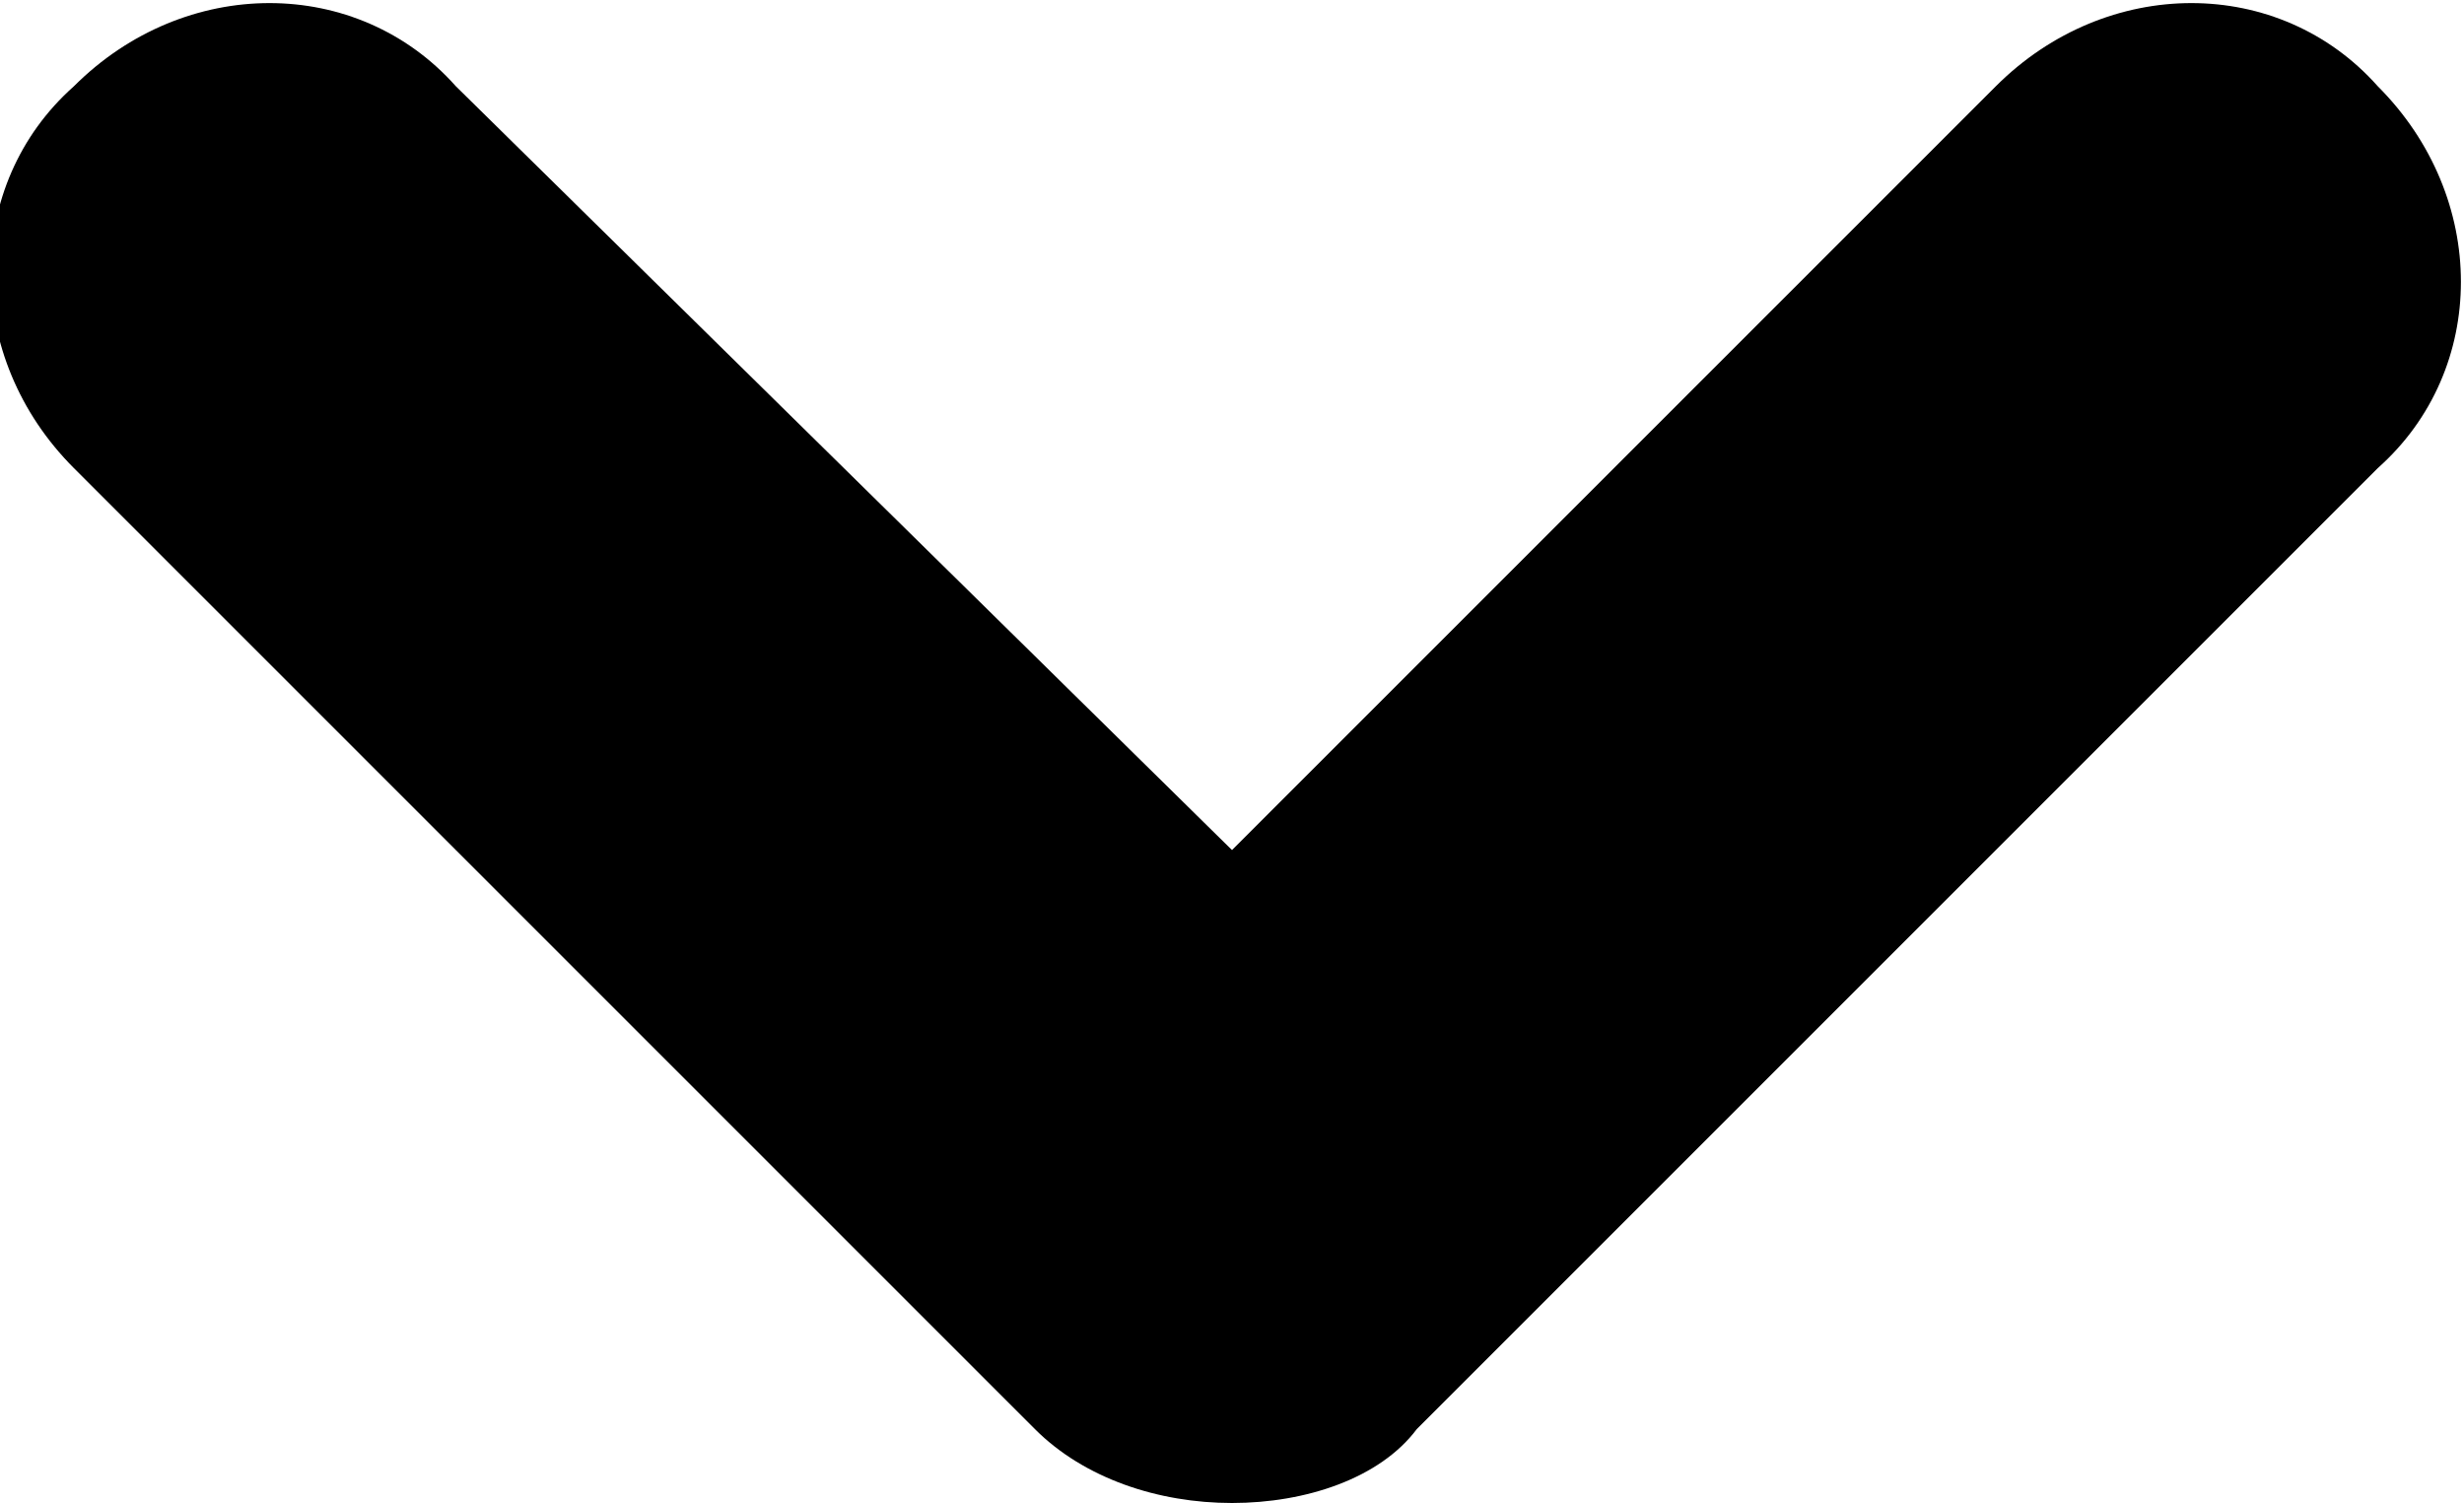 <?xml version="1.0" encoding="utf-8"?>
<!-- Generator: Adobe Illustrator 19.0.0, SVG Export Plug-In . SVG Version: 6.00 Build 0)  -->
<svg version="1.1" id="Capa_1" xmlns="http://www.w3.org/2000/svg" xmlns:xlink="http://www.w3.org/1999/xlink" x="0px" y="0px"
	 viewBox="0 0 20 12.2" style="enable-background:new 0 0 20 12.2;" xml:space="preserve">
<g id="XMLID_4_">
	<path id="XMLID_94_" d="M10,12.2L10,12.2c-0.6,0-1.2-0.2-1.6-0.6L0.6,3.8c-0.9-0.9-0.9-2.3,0-3.1c0.9-0.9,2.3-0.9,3.1,0L10,6.9
		l6.2-6.2c0.9-0.9,2.3-0.9,3.1,0c0.9,0.9,0.9,2.3,0,3.1l-7.8,7.8C11.2,12,10.6,12.2,10,12.2z"/>
</g>
</svg>
